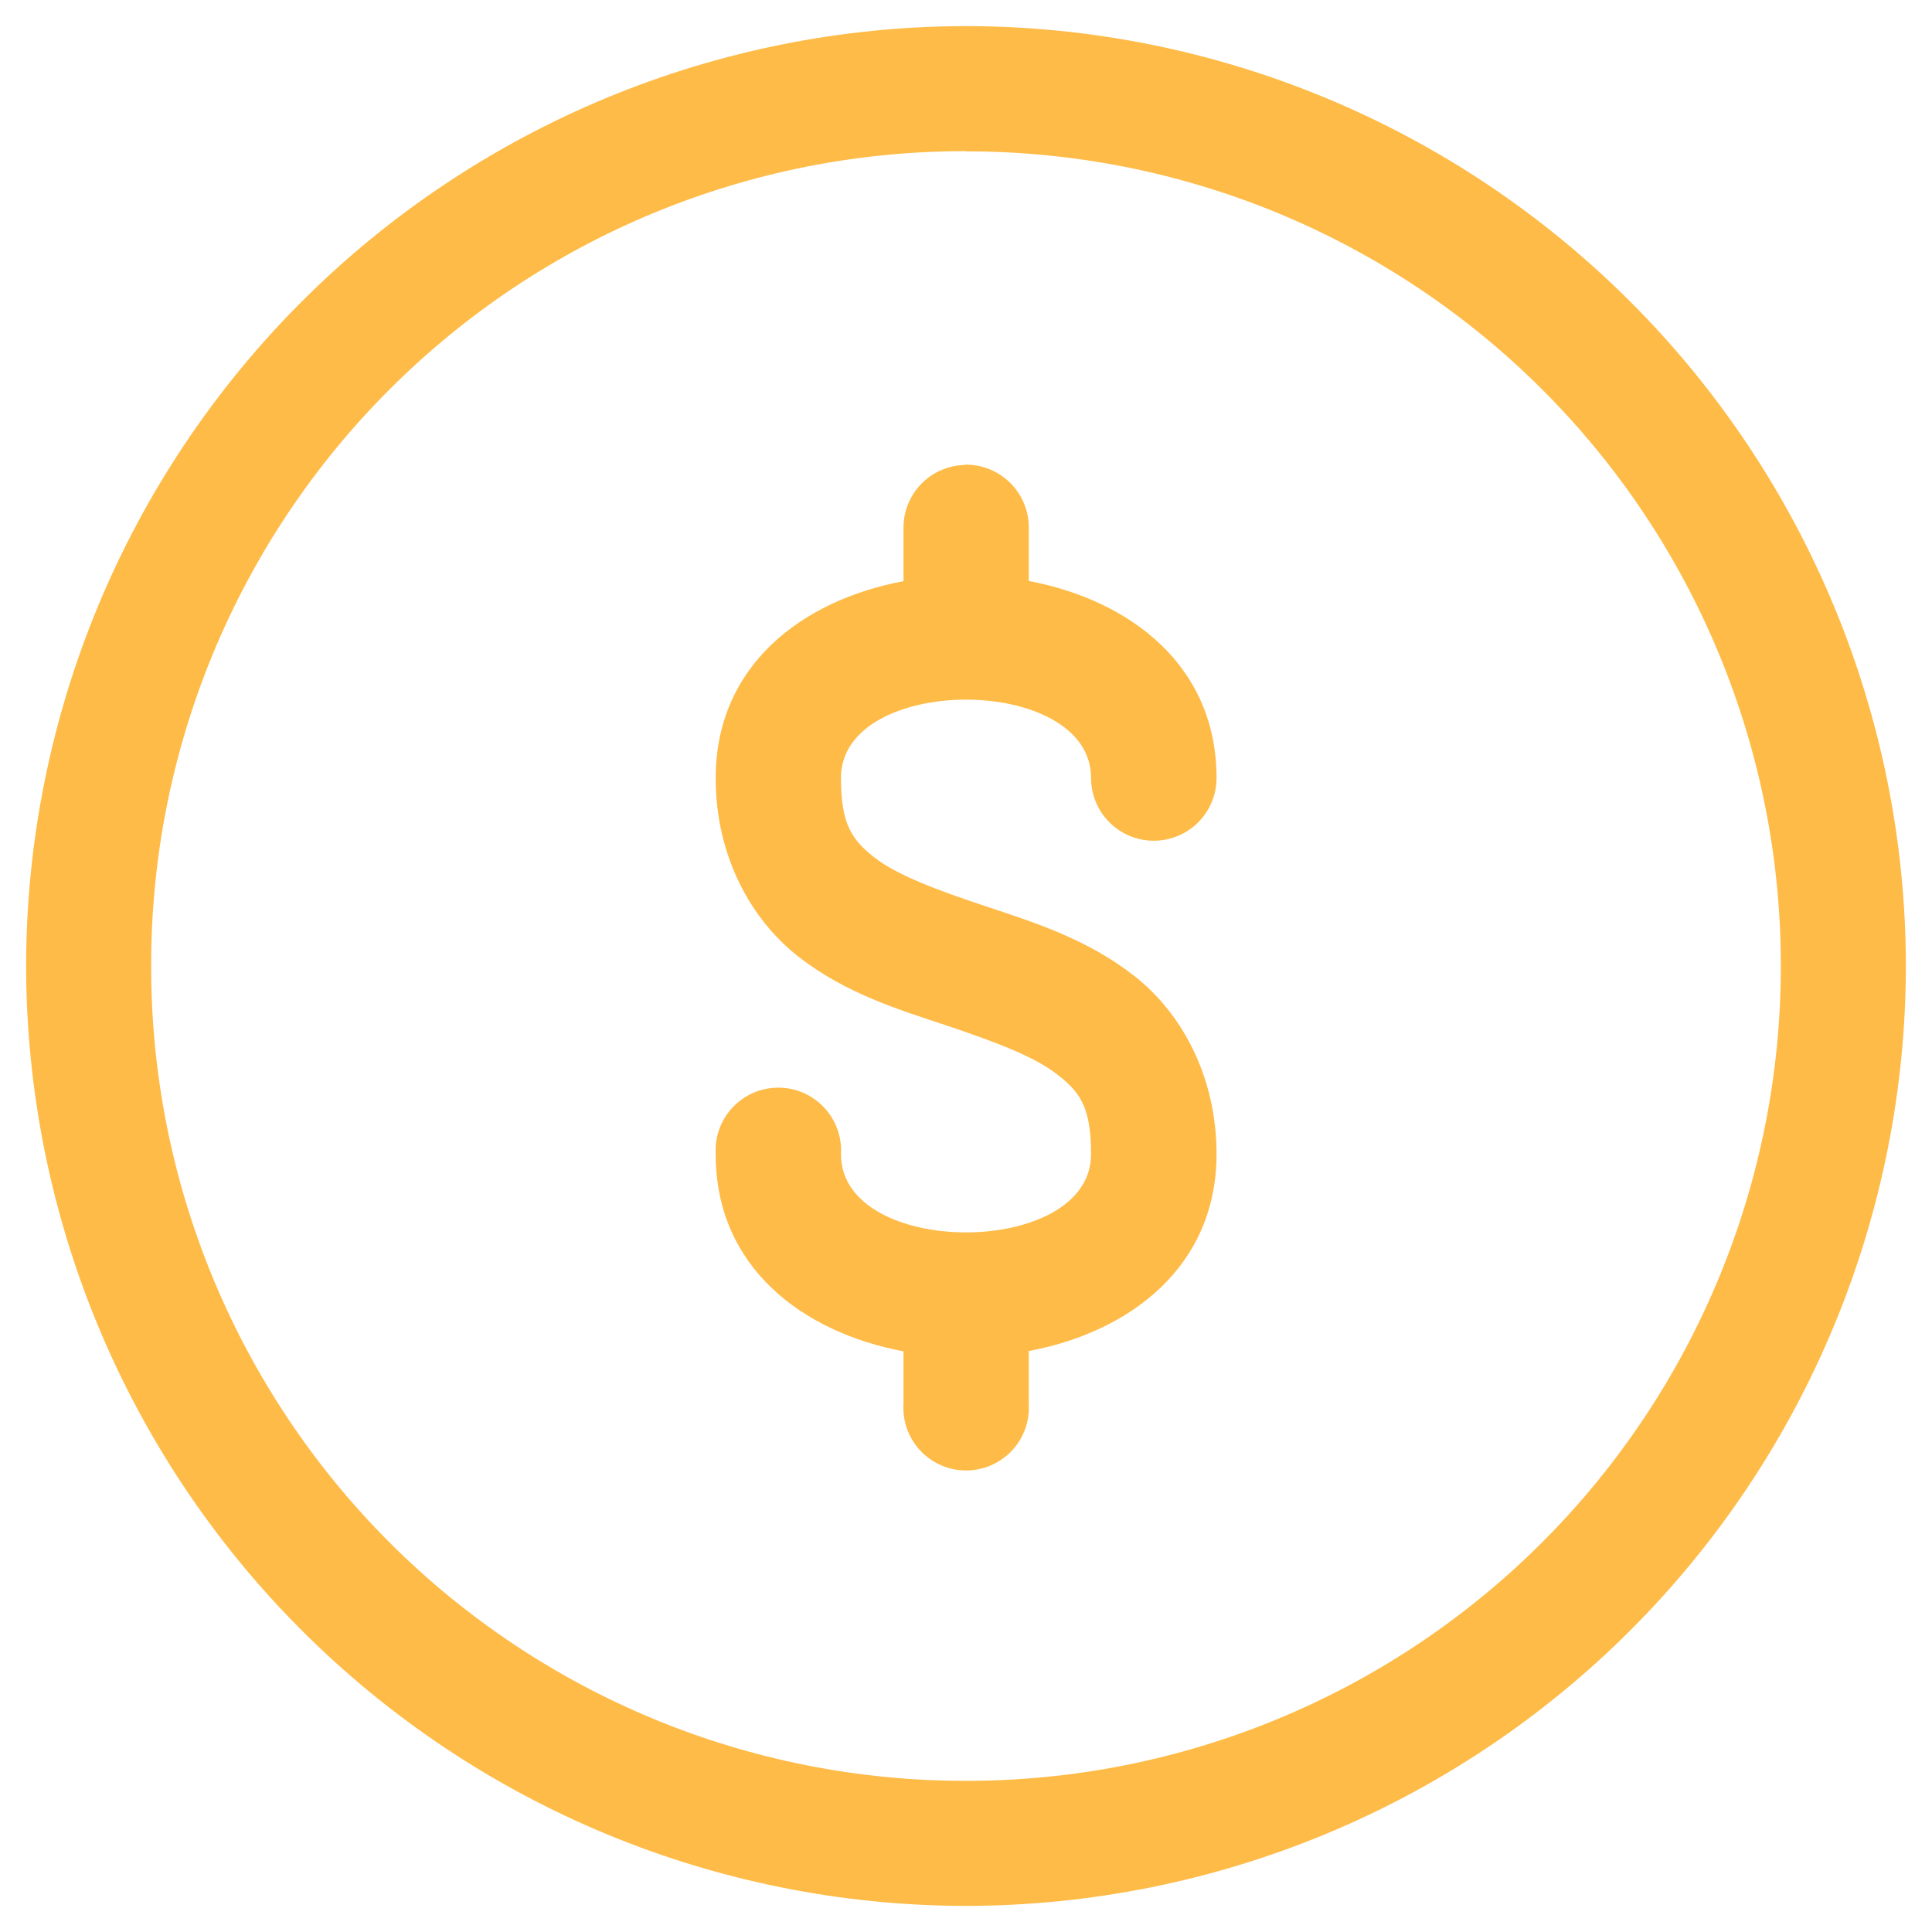 <svg width="37" height="37" viewBox="0 0 37 37" fill="none" xmlns="http://www.w3.org/2000/svg">
<path d="M18.495 0.5C13.725 0.506 9.151 2.404 5.777 5.777C2.404 9.151 0.506 13.725 0.5 18.495C0.504 23.268 2.4 27.844 5.774 31.219C9.148 34.595 13.723 36.494 18.495 36.5C23.27 36.496 27.847 34.598 31.223 31.223C34.598 27.847 36.496 23.27 36.5 18.495C36.494 13.722 34.594 9.146 31.218 5.773C27.841 2.399 23.269 0.502 18.495 0.5ZM18.495 2.899C20.546 2.896 22.576 3.298 24.471 4.08C26.365 4.863 28.087 6.012 29.537 7.461C30.987 8.91 32.137 10.631 32.921 12.526C33.705 14.42 34.107 16.45 34.105 18.5C34.106 20.55 33.703 22.58 32.918 24.474C32.134 26.368 30.984 28.088 29.534 29.538C28.085 30.987 26.364 32.136 24.47 32.92C22.575 33.704 20.545 34.107 18.495 34.105C16.445 34.107 14.415 33.705 12.521 32.921C10.627 32.137 8.906 30.987 7.457 29.537C6.008 28.087 4.859 26.365 4.076 24.471C3.293 22.576 2.892 20.546 2.895 18.495C2.892 16.446 3.294 14.416 4.077 12.522C4.86 10.629 6.009 8.908 7.459 7.459C8.908 6.009 10.629 4.86 12.522 4.077C14.416 3.294 16.446 2.892 18.495 2.895V2.899ZM18.482 8.904C18.165 8.91 17.863 9.041 17.642 9.268C17.421 9.496 17.299 9.802 17.303 10.119V11.13C15.366 11.493 13.706 12.74 13.706 14.904C13.706 16.4 14.387 17.616 15.294 18.323C16.201 19.031 17.226 19.339 18.124 19.638C19.026 19.942 19.802 20.228 20.241 20.573C20.686 20.913 20.895 21.207 20.895 22.105C20.895 24.101 16.105 24.101 16.105 22.105C16.116 21.942 16.092 21.778 16.036 21.623C15.98 21.469 15.894 21.328 15.781 21.208C15.669 21.089 15.533 20.994 15.383 20.928C15.232 20.863 15.07 20.83 14.906 20.83C14.742 20.83 14.58 20.863 14.429 20.928C14.278 20.994 14.143 21.089 14.03 21.208C13.918 21.328 13.831 21.469 13.776 21.623C13.72 21.778 13.696 21.942 13.706 22.105C13.706 24.264 15.366 25.516 17.303 25.879V26.886C17.293 27.049 17.316 27.213 17.372 27.368C17.428 27.522 17.514 27.663 17.627 27.783C17.739 27.902 17.875 27.997 18.025 28.062C18.176 28.128 18.338 28.161 18.502 28.161C18.666 28.161 18.829 28.128 18.979 28.062C19.13 27.997 19.265 27.902 19.378 27.783C19.49 27.663 19.577 27.522 19.633 27.368C19.688 27.213 19.712 27.049 19.702 26.886V25.874C21.638 25.511 23.298 24.26 23.298 22.101C23.298 20.6 22.618 19.384 21.711 18.681C20.804 17.974 19.779 17.657 18.881 17.357C17.979 17.058 17.203 16.772 16.759 16.432C16.319 16.087 16.105 15.797 16.105 14.899C16.105 12.899 20.895 12.899 20.895 14.899C20.895 15.218 21.021 15.524 21.247 15.749C21.472 15.974 21.778 16.101 22.096 16.101C22.415 16.101 22.721 15.974 22.946 15.749C23.172 15.524 23.298 15.218 23.298 14.899C23.298 12.74 21.638 11.493 19.702 11.126V10.114C19.704 9.954 19.673 9.794 19.612 9.645C19.551 9.496 19.461 9.361 19.347 9.248C19.233 9.134 19.097 9.045 18.947 8.985C18.798 8.925 18.638 8.896 18.477 8.899L18.482 8.904Z" fill="#FEBB47"/>
</svg>
